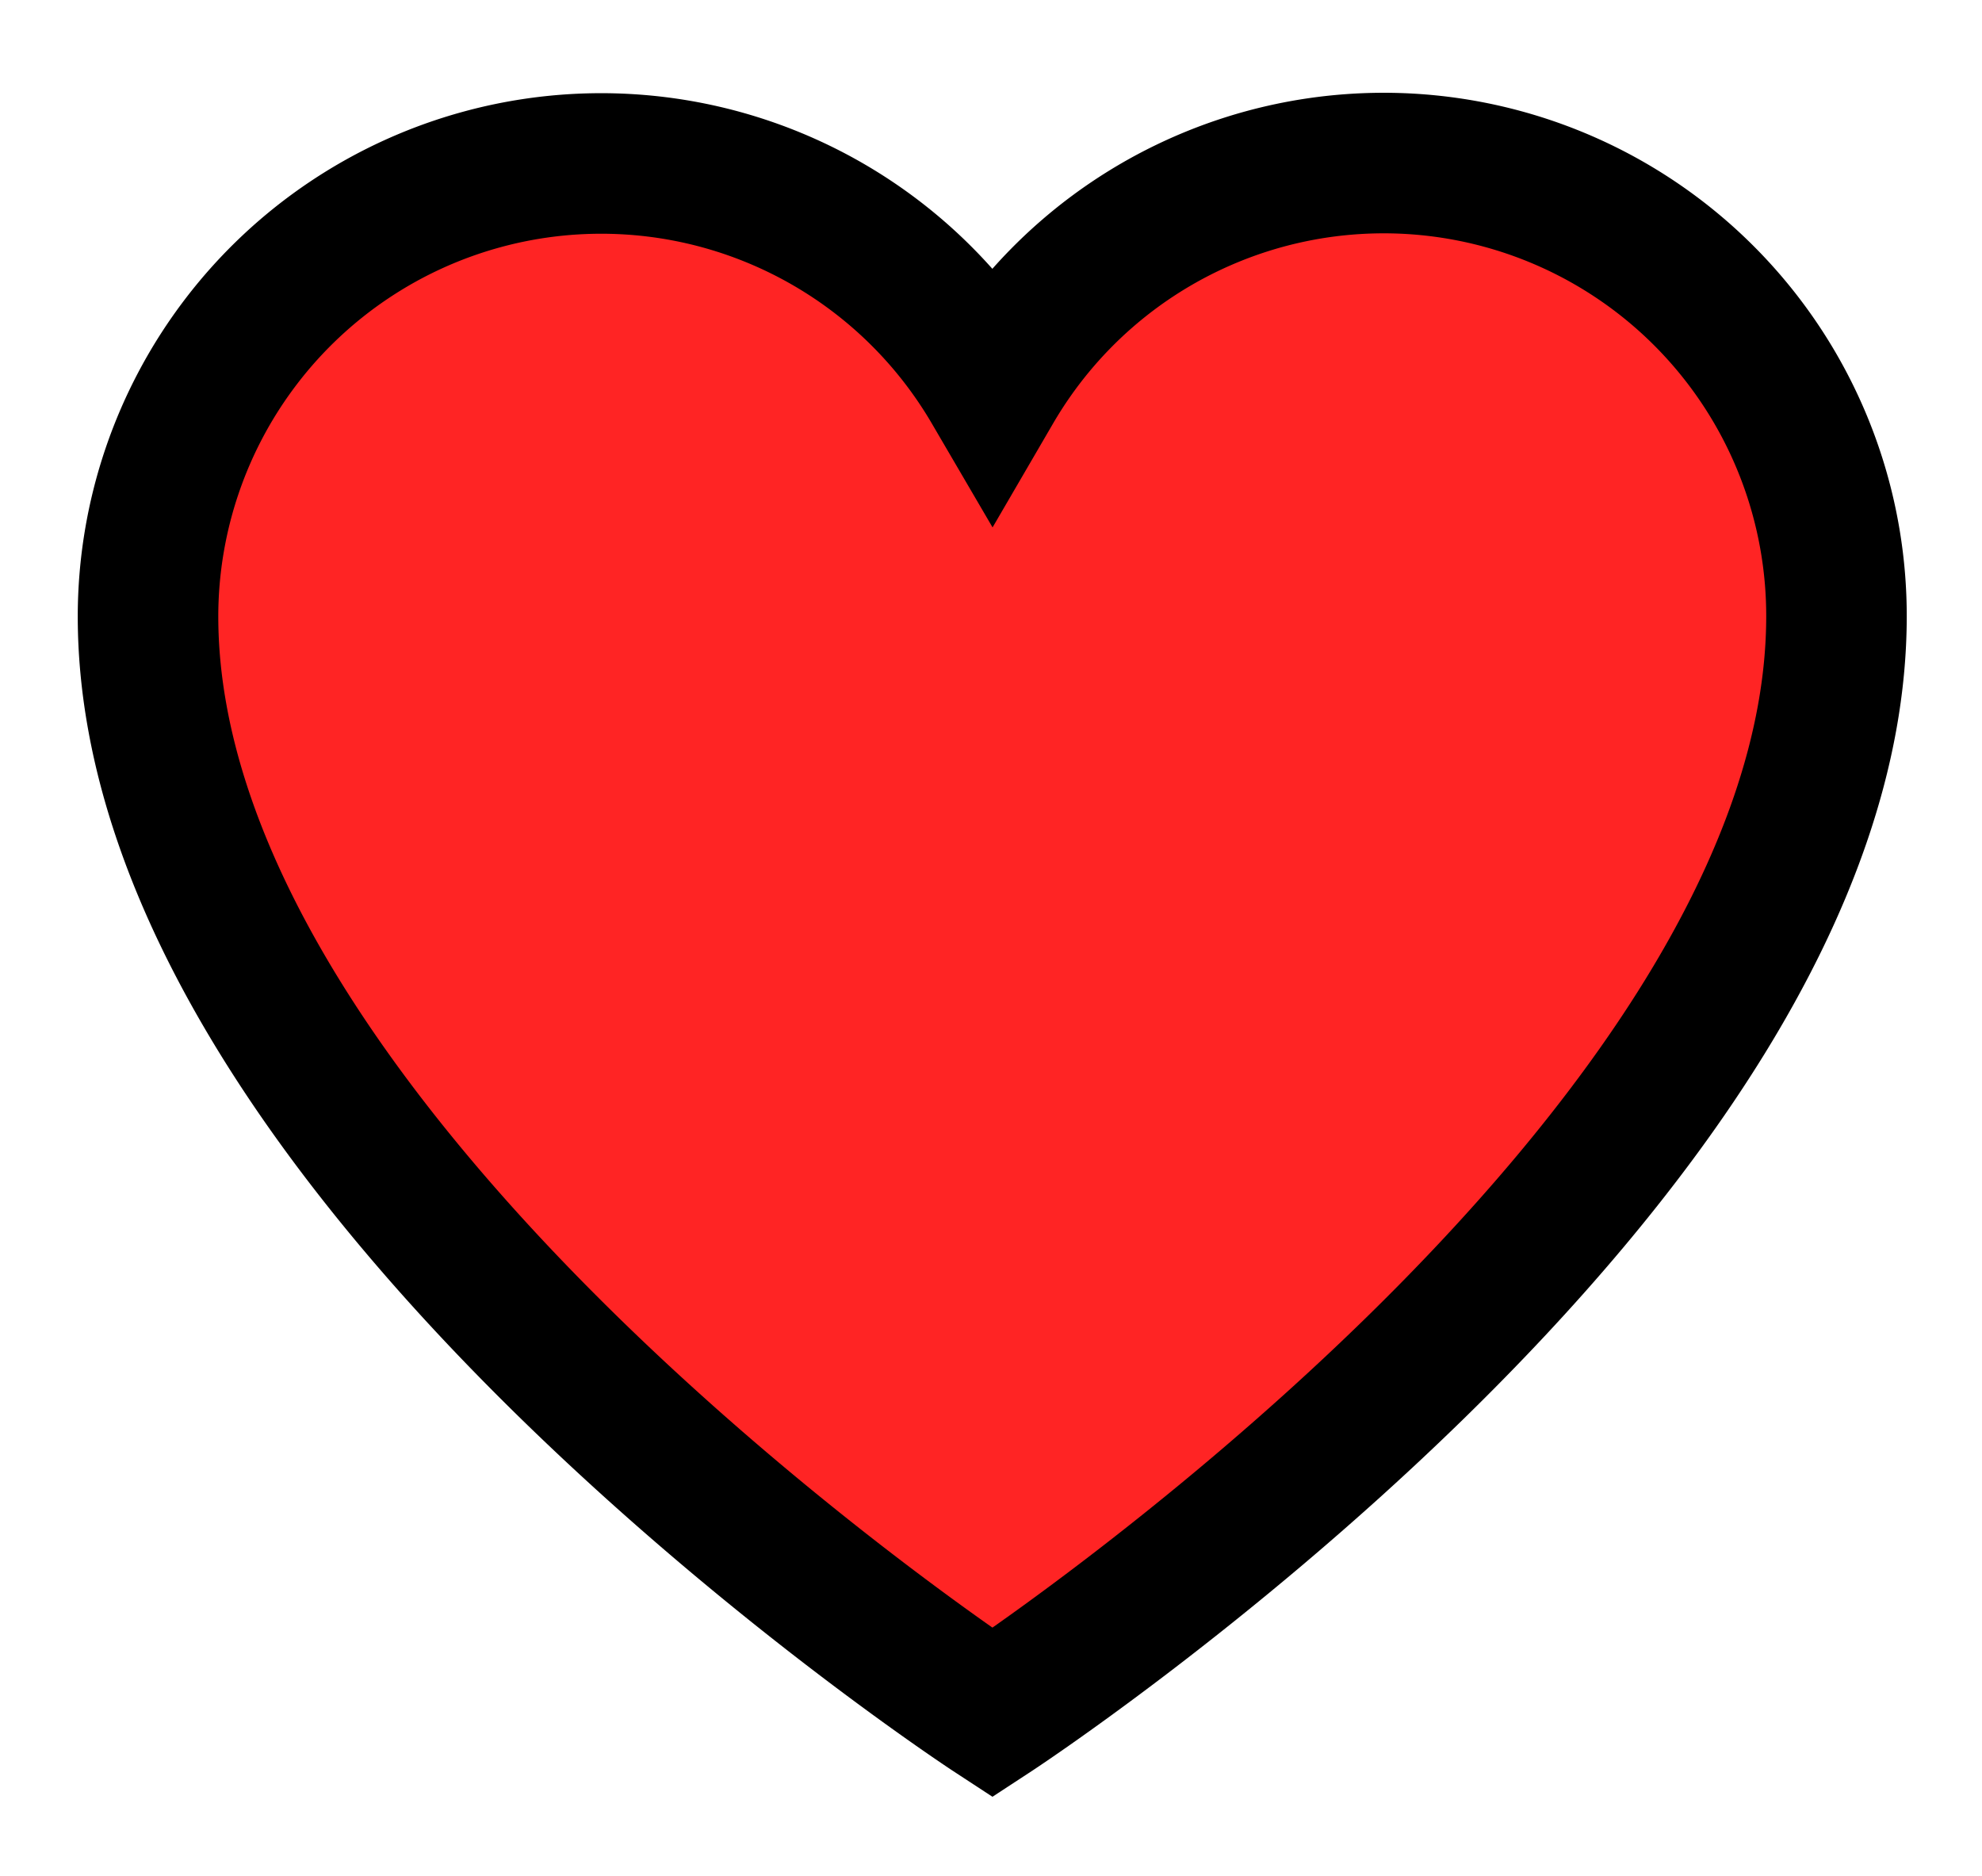 <svg id="Layer_1" data-name="Layer 1" xmlns="http://www.w3.org/2000/svg" viewBox="0 0 47.67 45.11"><defs><style>.cls-1{fill:#ff2424;stroke:#000;stroke-miterlimit:10;stroke-width:3.38px;}</style></defs><path class="cls-1" d="M44.17,14.82c0,13.09-20.3,26.37-20.3,26.37S3.56,27.91,3.56,14.82A10.9,10.9,0,0,1,23.87,9.33a10.89,10.89,0,0,1,20.3,5.49Z"/></svg>